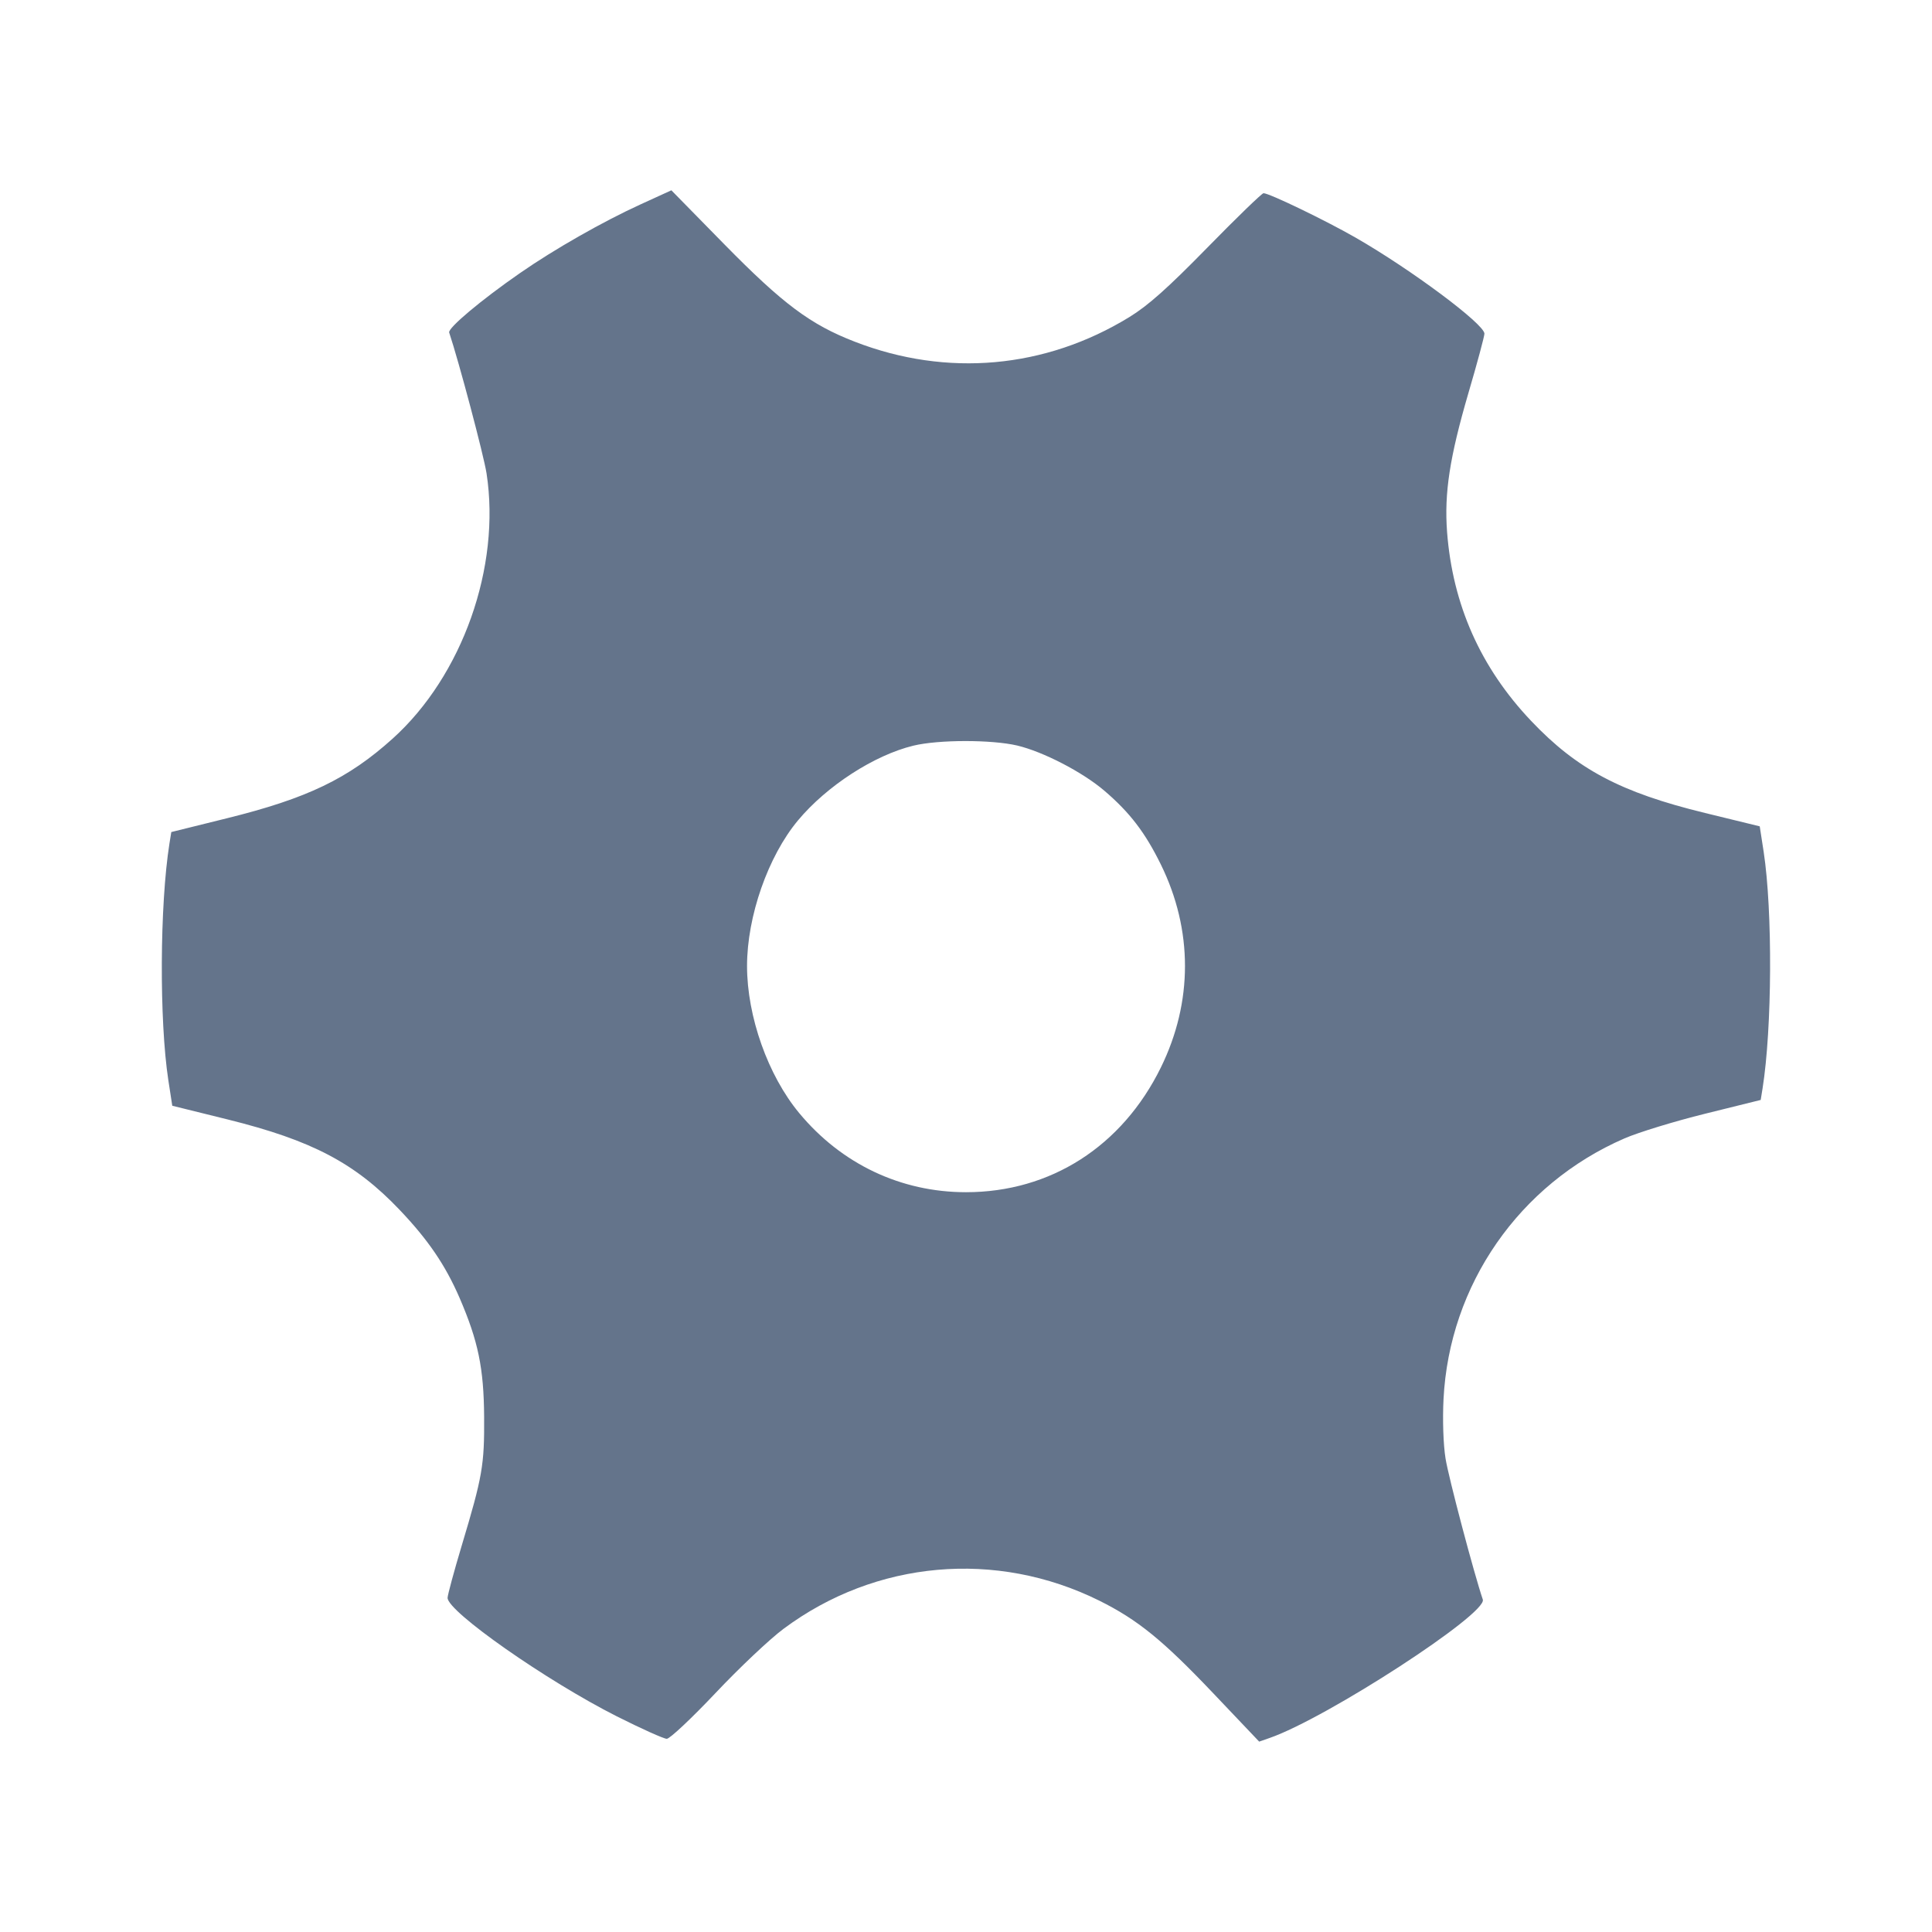 <svg width="24" height="24" viewBox="0 0 24 24" fill="none" xmlns="http://www.w3.org/2000/svg"><path d="M7.957 2.539 C 7.491 2.752,6.889 3.094,6.460 3.392 C 5.979 3.725,5.561 4.076,5.580 4.131 C 5.702 4.497,6.008 5.651,6.044 5.880 C 6.223 7.042,5.744 8.395,4.877 9.176 C 4.324 9.674,3.816 9.918,2.818 10.165 L 2.128 10.336 2.105 10.478 C 1.984 11.244,1.978 12.676,2.091 13.418 L 2.140 13.736 2.831 13.907 C 3.874 14.166,4.410 14.447,4.964 15.029 C 5.319 15.402,5.532 15.715,5.709 16.123 C 5.940 16.658,6.010 16.996,6.014 17.600 C 6.018 18.201,5.994 18.340,5.736 19.199 C 5.640 19.519,5.561 19.811,5.560 19.849 C 5.559 20.019,6.789 20.880,7.662 21.321 C 7.966 21.474,8.246 21.600,8.283 21.600 C 8.321 21.600,8.592 21.345,8.886 21.034 C 9.180 20.722,9.561 20.362,9.733 20.234 C 10.876 19.382,12.376 19.249,13.656 19.884 C 14.134 20.122,14.446 20.376,15.072 21.035 L 15.642 21.635 15.771 21.590 C 16.480 21.344,18.480 20.045,18.420 19.870 C 18.311 19.549,17.993 18.348,17.957 18.118 C 17.929 17.944,17.919 17.638,17.932 17.380 C 18.004 15.961,18.872 14.710,20.179 14.142 C 20.351 14.067,20.802 13.929,21.182 13.835 L 21.872 13.664 21.895 13.522 C 22.014 12.775,22.021 11.317,21.909 10.582 L 21.860 10.265 21.180 10.099 C 20.133 9.844,19.590 9.556,19.020 8.955 C 18.392 8.293,18.045 7.512,17.976 6.608 C 17.940 6.124,18.008 5.682,18.241 4.883 C 18.351 4.510,18.440 4.177,18.440 4.145 C 18.440 4.026,17.528 3.347,16.840 2.952 C 16.465 2.737,15.767 2.400,15.696 2.400 C 15.676 2.400,15.363 2.703,15.000 3.074 C 14.506 3.579,14.262 3.796,14.029 3.939 C 12.985 4.579,11.764 4.689,10.619 4.245 C 10.068 4.032,9.727 3.777,9.000 3.037 L 8.340 2.364 7.957 2.539 M12.635 9.261 C 12.959 9.338,13.446 9.590,13.718 9.822 C 14.034 10.092,14.225 10.341,14.421 10.740 C 14.820 11.553,14.820 12.447,14.421 13.260 C 13.939 14.241,13.050 14.810,12.000 14.810 C 11.191 14.810,10.453 14.460,9.928 13.827 C 9.540 13.360,9.280 12.626,9.280 12.000 C 9.280 11.383,9.541 10.637,9.913 10.191 C 10.271 9.762,10.860 9.381,11.346 9.263 C 11.659 9.187,12.318 9.187,12.635 9.261 " fill="#64748B" stroke="none" fill-rule="evenodd"></path></svg>
